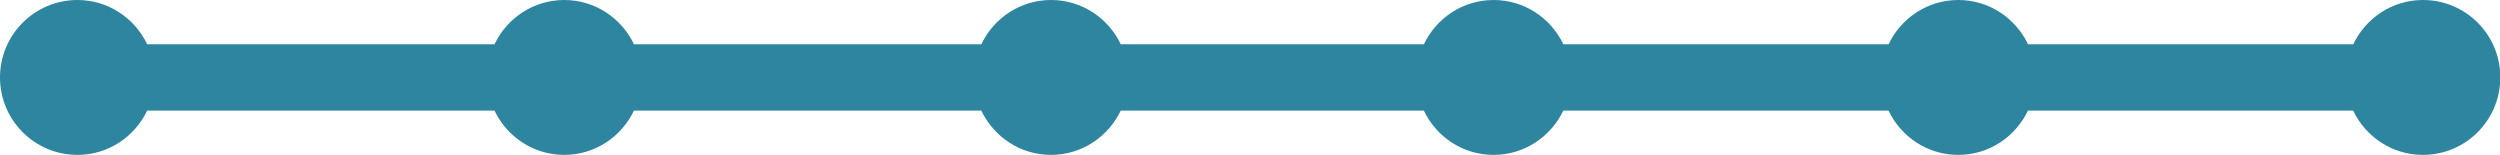 <?xml version="1.0" encoding="UTF-8" standalone="no"?>
<!-- Generator: Adobe Illustrator 16.0.0, SVG Export Plug-In . SVG Version: 6.00 Build 0)  -->

<svg
   xmlns:dc="http://purl.org/dc/elements/1.1/"
   xmlns:cc="http://creativecommons.org/ns#"
   xmlns:rdf="http://www.w3.org/1999/02/22-rdf-syntax-ns#"
   xmlns:svg="http://www.w3.org/2000/svg"
   xmlns="http://www.w3.org/2000/svg"
   xmlns:sodipodi="http://sodipodi.sourceforge.net/DTD/sodipodi-0.dtd"
   xmlns:inkscape="http://www.inkscape.org/namespaces/inkscape"
   version="1.1"
   id="Layer_1"
   x="0px"
   y="0px"
   width="159.74"
   height="9.895"
   viewBox="0 0 159.74 9.895"
   enable-background="new 0 0 113 6.999"
   xml:space="preserve"
   inkscape:version="0.91 r13725"
   sodipodi:docname="slider-rating-blue-mobile.svg"><defs
     id="defs11" /><sodipodi:namedview
     pagecolor="#ffffff"
     bordercolor="#666666"
     borderopacity="1"
     objecttolerance="10"
     gridtolerance="10"
     guidetolerance="10"
     inkscape:pageopacity="0"
     inkscape:pageshadow="2"
     inkscape:window-width="1920"
     inkscape:window-height="1016"
     id="namedview9"
     showgrid="false"
     fit-margin-top="0"
     fit-margin-left="0"
     fit-margin-right="0"
     fit-margin-bottom="0"
     inkscape:zoom="6.4070796"
     inkscape:cx="70.102003"
     inkscape:cy="0.18897651"
     inkscape:window-x="-8"
     inkscape:window-y="-8"
     inkscape:window-maximized="1"
     inkscape:current-layer="g5" /><g
     id="g3"
     transform="matrix(1.414,0,0,1.414,-0.02,0)"><g
       id="g5"><path
         d="m 109.504,0 c -1.394,0 -2.588,0.821 -3.15,2 L 91.657,2 C 91.094,0.821 89.9,0 88.507,0 87.112,0 85.918,0.821 85.356,2 L 70.659,2 C 70.096,0.821 68.901,0 67.508,0 66.112,0 64.919,0.821 64.357,2 L 50.66,2 C 50.097,0.821 48.903,0 47.509,0 46.114,0 44.921,0.821 44.359,2 L 28.662,2 C 28.099,0.821 26.905,0 25.511,0 24.118,0 22.924,0.821 22.361,2 L 6.664,2 C 6.101,0.821 4.907,0 3.514,0 c -1.933,0 -3.5,1.567 -3.5,3.499 0,1.934 1.567,3.5 3.5,3.5 1.393,0 2.587,-0.821 3.15,-2 l 15.696,0 c 0.563,1.179 1.757,2 3.15,2 1.394,0 2.587,-0.821 3.151,-2 l 15.697,0 c 0.563,1.179 1.755,2 3.15,2 1.394,0 2.587,-0.821 3.15,-2 l 13.698,0 c 0.562,1.179 1.755,2 3.15,2 1.394,0 2.588,-0.821 3.151,-2 l 14.696,0 c 0.563,1.179 1.757,2 3.151,2 1.394,0 2.587,-0.821 3.15,-2 l 14.696,0 c 0.563,1.179 1.757,2 3.15,2 1.934,0 3.498,-1.566 3.498,-3.5 C 113.002,1.567 111.438,0 109.504,0 Z"
         id="path7"
         inkscape:connector-curvature="0"
         style="clip-rule:evenodd;fill:#2d859f;fill-rule:evenodd;fill-opacity:1" /></g></g></svg>